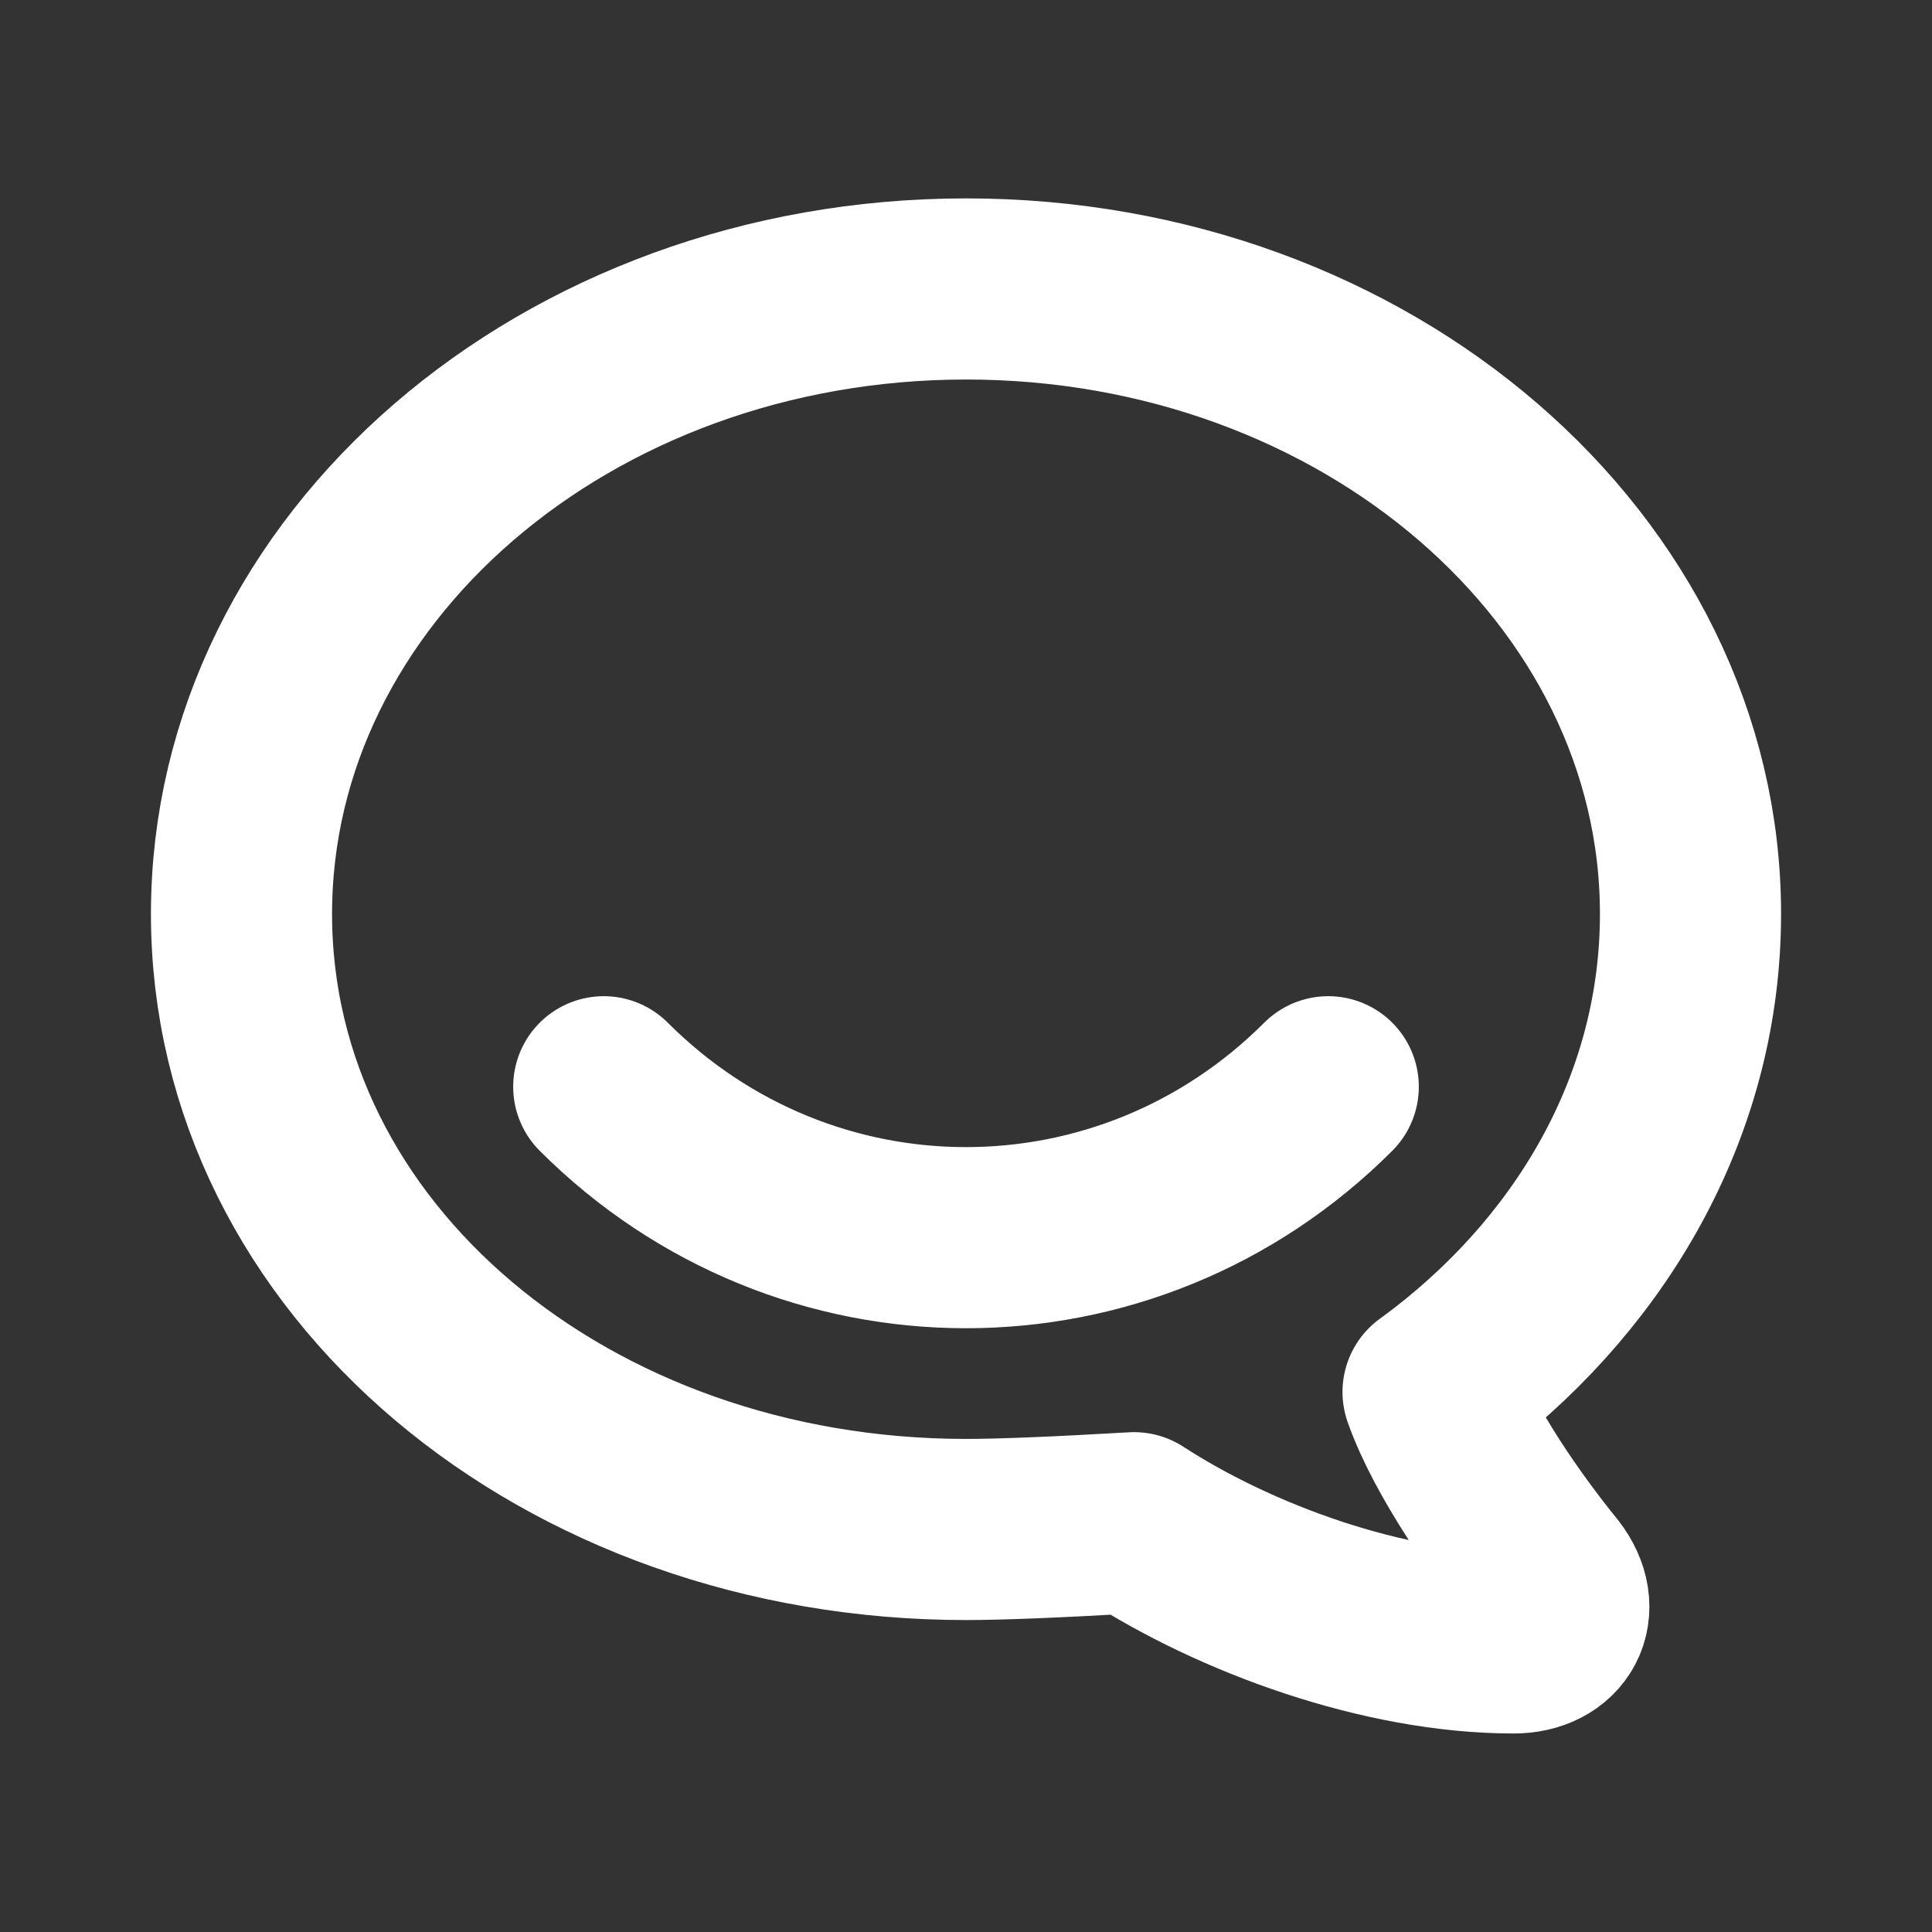 <svg width="32" height="32" viewBox="0 0 32 32" fill="none" xmlns="http://www.w3.org/2000/svg">
<rect x="0" y="0" width="32" height="32" fill="#333333" stroke="none"/>
<path d="M10 18C13.333 21.333 18.667 21.333 22 18M23.736 23.056C23.736 23.056 23.839 22.982 24.003 22.857C26.46 20.957 28 18.204 28 15.138C28 9.424 22.627 4.786 16.003 4.786C9.376 4.786 4 9.424 4 15.138C4 20.856 9.373 25.333 16 25.333C16.565 25.333 17.493 25.296 18.784 25.221C20.467 26.314 22.923 27.212 25.072 27.212C25.737 27.212 26.051 26.665 25.624 26.108C24.976 25.313 24.083 24.041 23.736 23.056Z" stroke="white" stroke-width="3" stroke-linecap="round" stroke-linejoin="round"/>
</svg>
